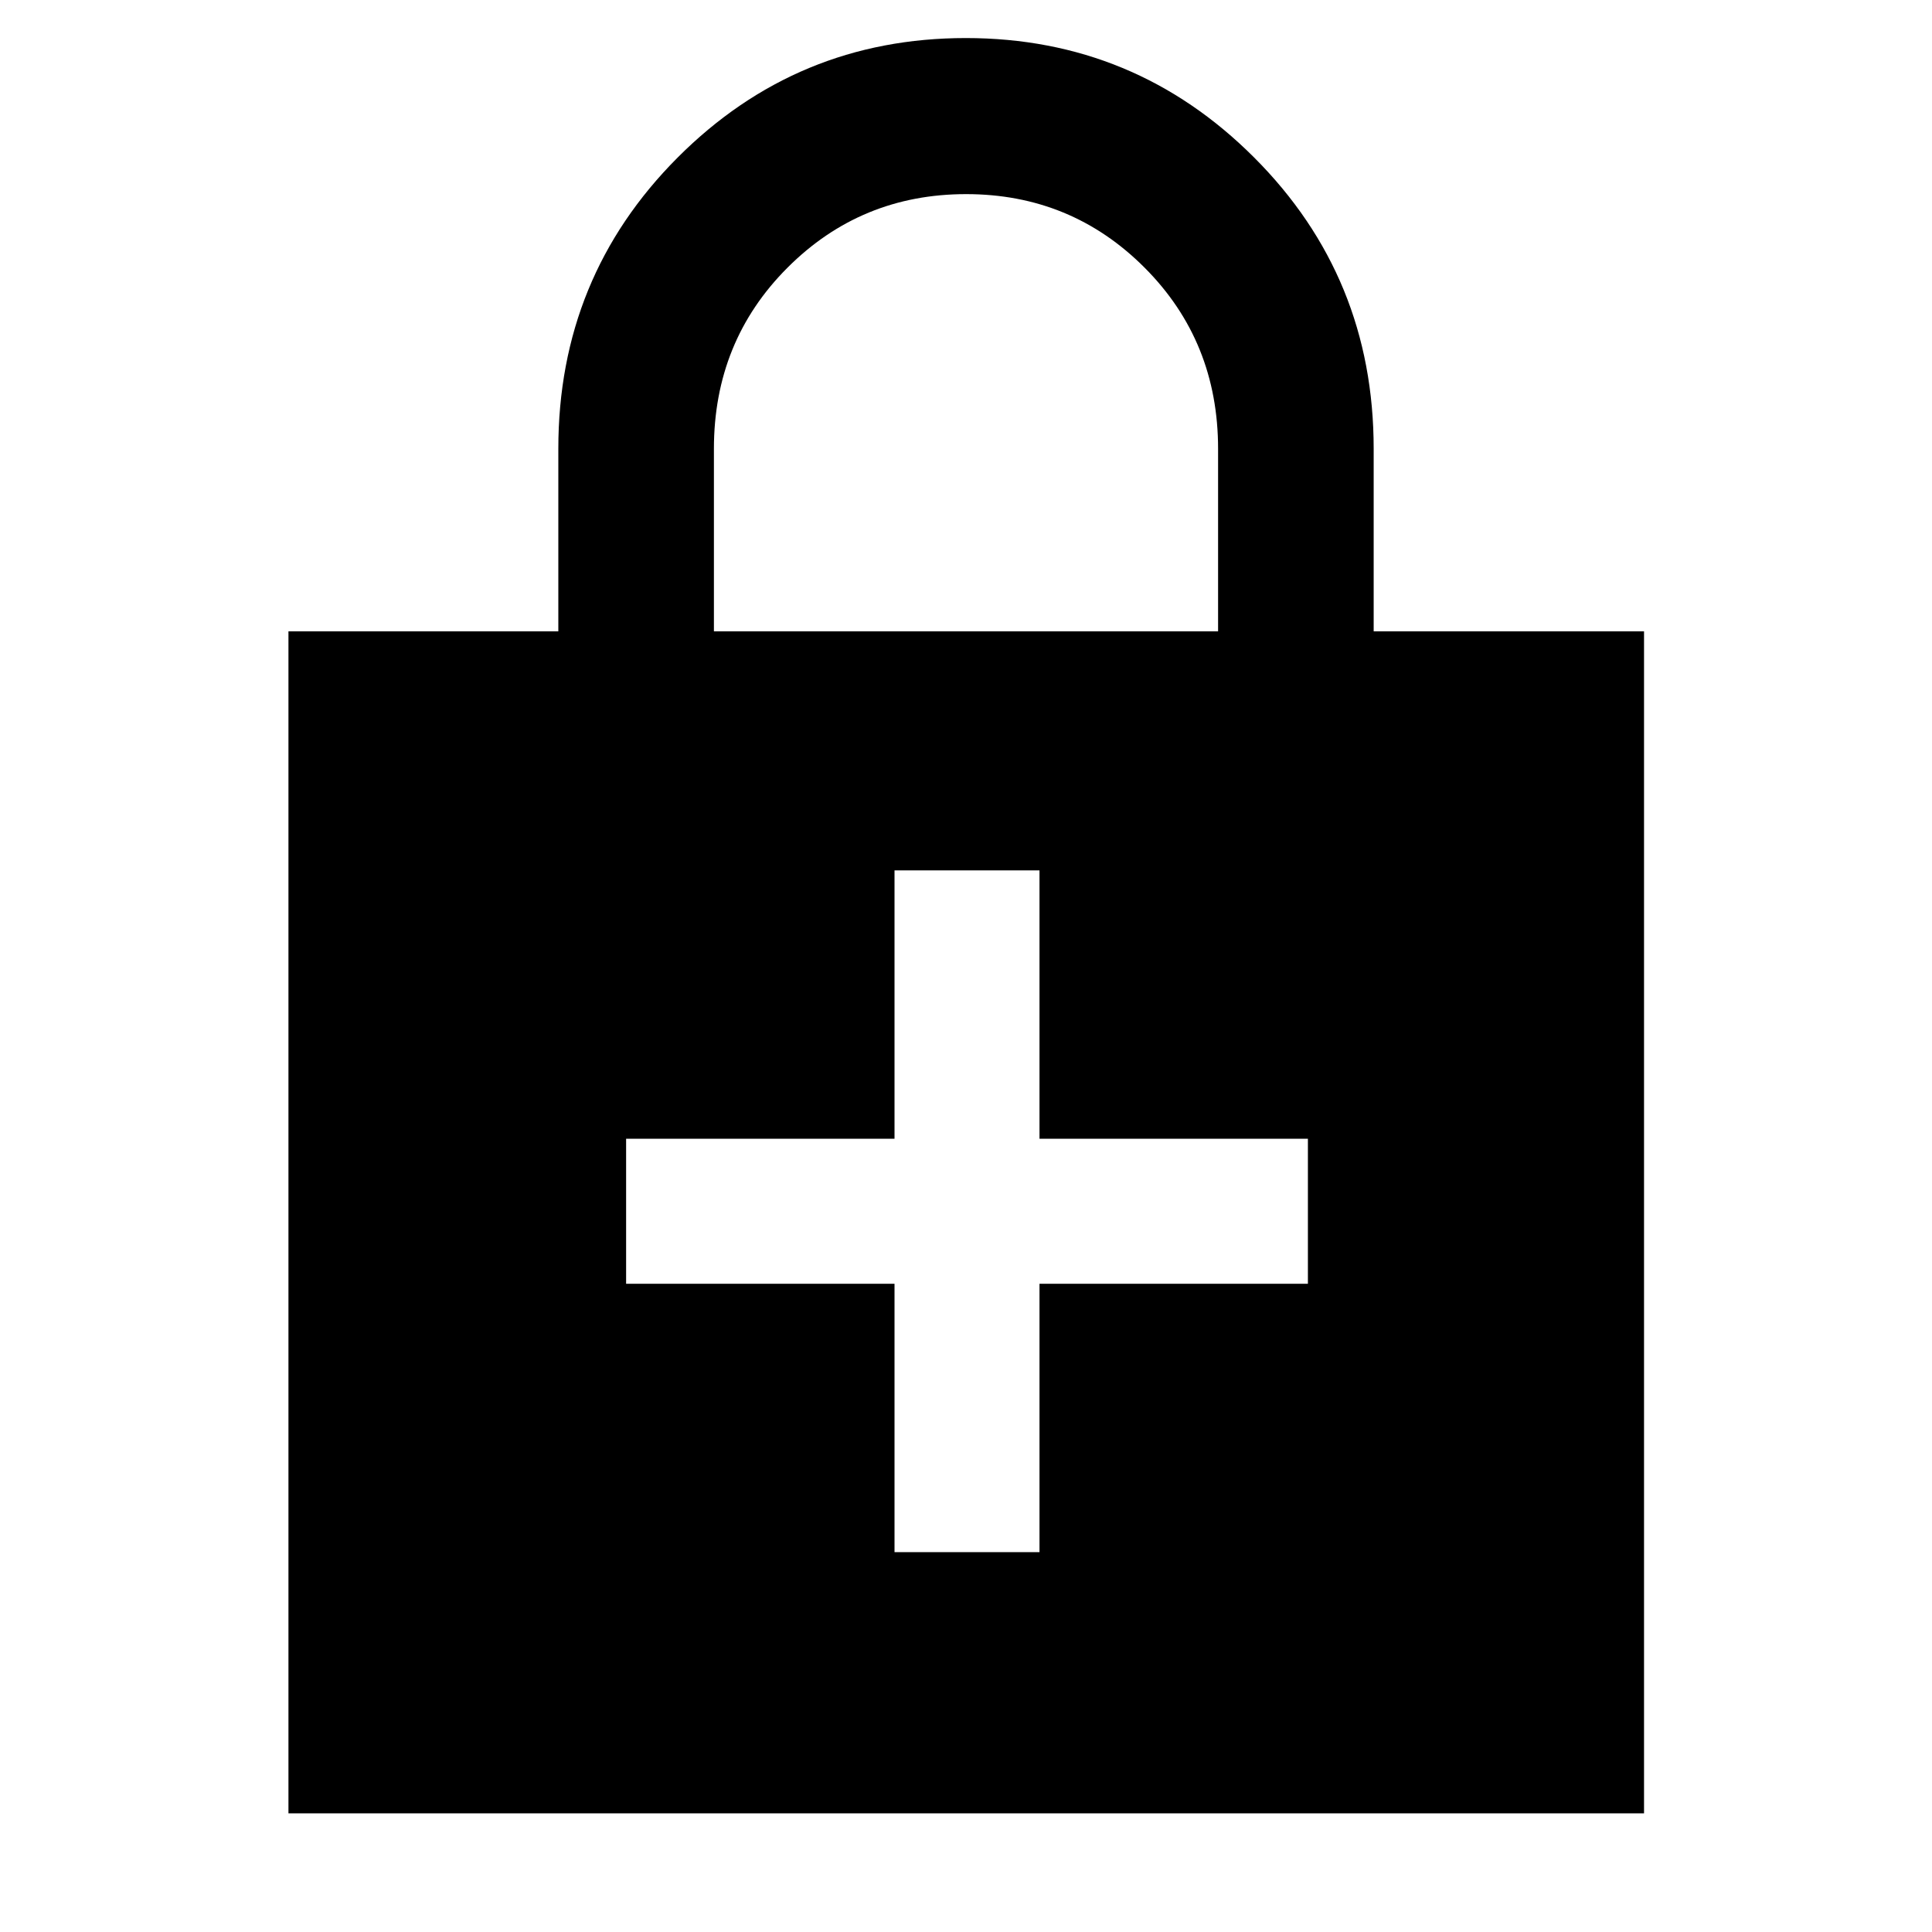 <svg xmlns="http://www.w3.org/2000/svg" height="48" viewBox="0 -960 960 960" width="48"><path d="M444.48-322.11v133.37h72.04v-133.37h133.37v-72.04H516.52v-133.37h-72.04v133.37H311.11v72.04h133.37ZM143.33-58.96V-646.3h134.1v-90.74q0-85.23 59.25-144.64 59.25-59.41 143.23-59.41 83.99 0 143.32 59.41 59.34 59.41 59.34 144.64v90.74h134.34v587.34H143.33ZM354.74-646.3h250.52v-90.69q0-53.39-36.48-89.97t-88.72-36.58q-52.25 0-88.79 36.58-36.53 36.58-36.53 89.97v90.69Z"/></svg>